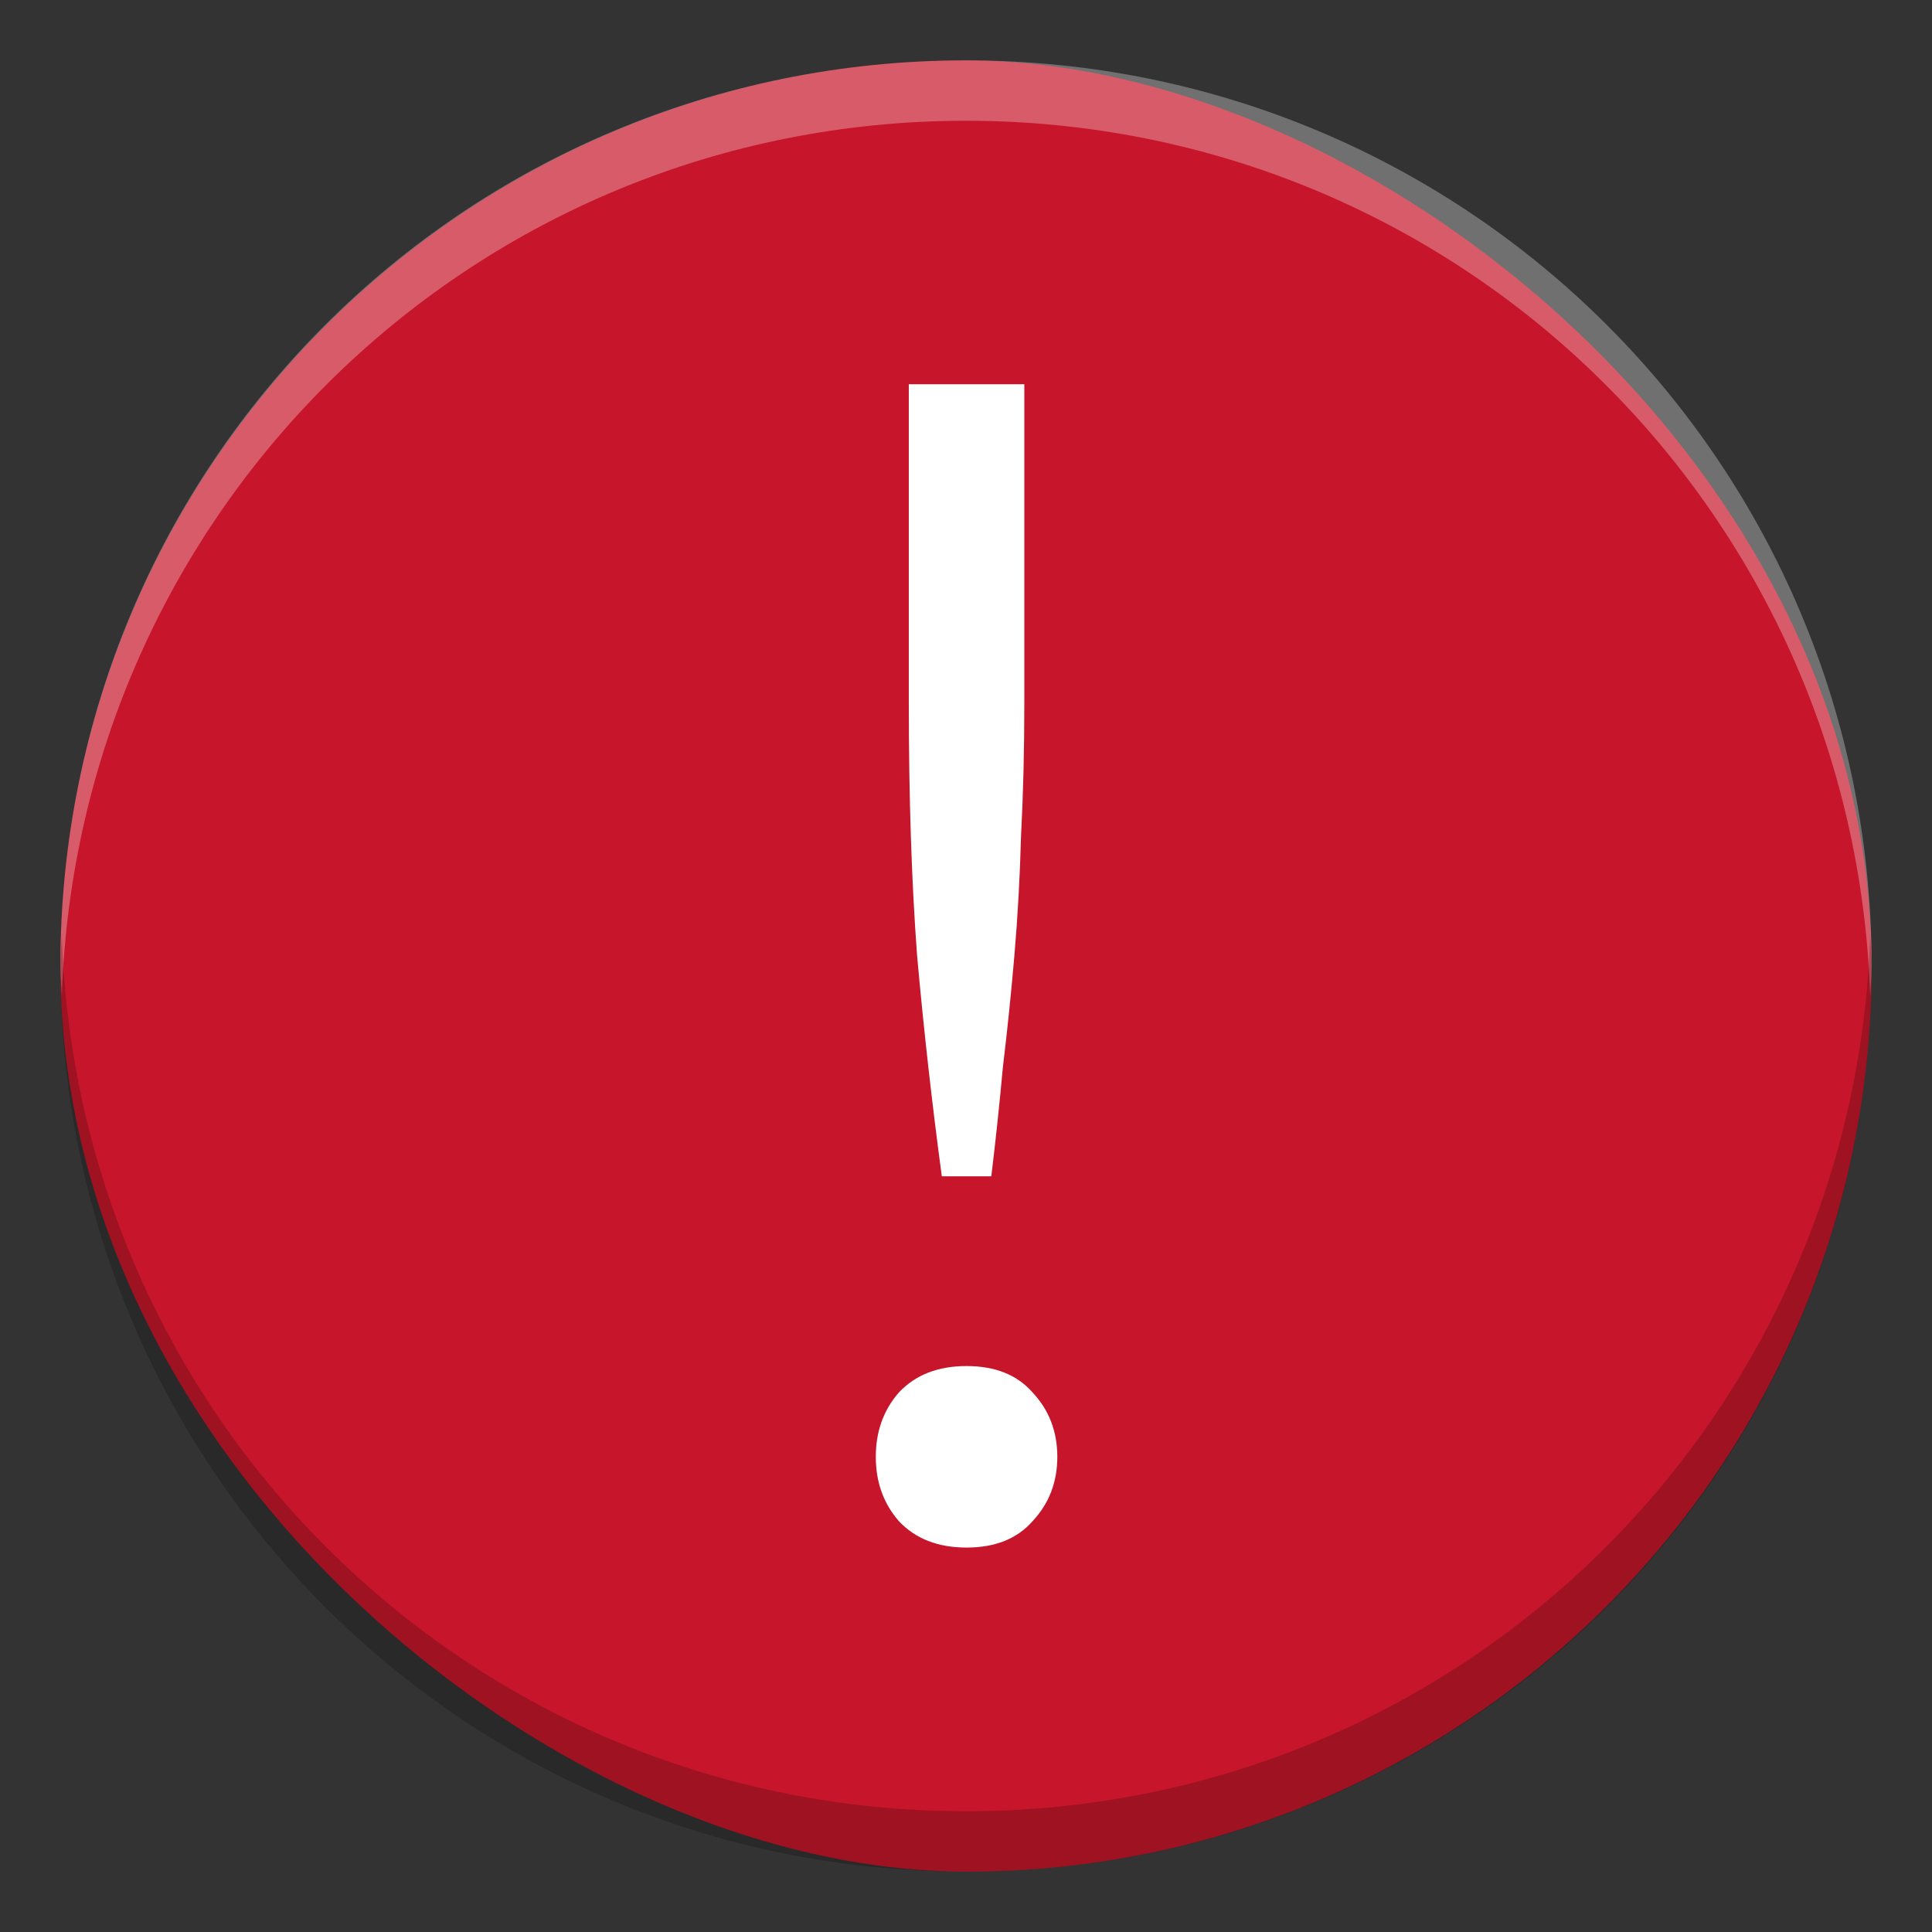 <?xml version="1.0" encoding="UTF-8" standalone="no"?>
<svg
   xmlns:dc="http://purl.org/dc/elements/1.1/"
   xmlns:cc="http://creativecommons.org/ns#"
   xmlns:rdf="http://www.w3.org/1999/02/22-rdf-syntax-ns#"
   xmlns:svg="http://www.w3.org/2000/svg"
   xmlns="http://www.w3.org/2000/svg"
   xmlns:sodipodi="http://sodipodi.sourceforge.net/DTD/sodipodi-0.dtd"
   xmlns:inkscape="http://www.inkscape.org/namespaces/inkscape"
   height="16"
   width="16"
   version="1.1"
   id="svg6"
   sodipodi:docname="emblem-danger.svg"
   inkscape:version="0.92.5 (2060ec1f9f, 2020-04-08)">
  <rect width="100%" height="100%" fill="#333333" stroke="none"/>
  <defs
     id="defs10" />
  <sodipodi:namedview
     pagecolor="#ffffff"
     bordercolor="#666666"
     borderopacity="1"
     objecttolerance="10"
     gridtolerance="10"
     guidetolerance="10"
     inkscape:pageopacity="0"
     inkscape:pageshadow="2"
     inkscape:window-width="1444"
     inkscape:window-height="832"
     id="namedview8"
     showgrid="false"
     inkscape:zoom="14.75"
     inkscape:cx="-4.2711864"
     inkscape:cy="8"
     inkscape:window-x="0"
     inkscape:window-y="28"
     inkscape:window-maximized="0"
     inkscape:current-layer="svg6" />
  <rect
     fill="#da1636"
     height="15"
     rx="7.5"
     transform="matrix(0 -1 -1 0 0 0)"
     width="15"
     x="-15.5"
     y="-15.5"
     id="rect2"
     style="fill:#c7162b;fill-opacity:1" />
  <path
     d="m159.134 123.365q0 8.771-.408 16.521-.204 7.547-.816 14.686-.612 7.139-1.428 13.87-.612 6.731-1.428 13.462h-6.119q-1.836-13.666-3.059-27.331-1.02-13.666-1.02-31.207v-39.365h14.278zm4.079 93.212q0 4.691-3.059 7.955-2.856 3.263-8.159 3.263-5.303 0-8.363-3.263-2.856-3.263-2.856-7.955 0-4.691 2.856-7.955 3.059-3.263 8.363-3.263 5.303 0 8.159 3.263 3.059 3.263 3.059 7.955z"
     fill="#fff"
     transform="matrix(.067 0 0 .067 -2.179 -2.446)"
     id="path4" />
  <g
     id="g838">
    <path
       inkscape:connector-curvature="0"
       d="M 8,0.5 C 3.845,0.5 0.5,3.845 0.5,8 0.5,8.084 0.509,8.166 0.512,8.25 0.644,4.213 3.929,1 8,1 12.071,1 15.356,4.213 15.488,8.25 15.491,8.166 15.5,8.084 15.5,8 15.5,3.845 12.155,0.5 8,0.5 Z"
       id="rect822"
       style="opacity:0.3;fill:#ffffff;fill-opacity:1" />
    <path
       style="opacity:0.2;fill:#000000;fill-opacity:1"
       id="path827"
       d="m 8,15.5 c 4.155,0 7.5,-3.345 7.5,-7.5 C 15.5,7.916 15.491,7.834 15.488,7.75 15.356,11.787 12.071,15 8,15 3.929,15 0.644,11.787 0.512,7.75 0.509,7.834 0.5,7.916 0.5,8 c 0,4.155 3.345,7.5 7.5,7.5 z"
       inkscape:connector-curvature="0" />
  </g>
</svg>
